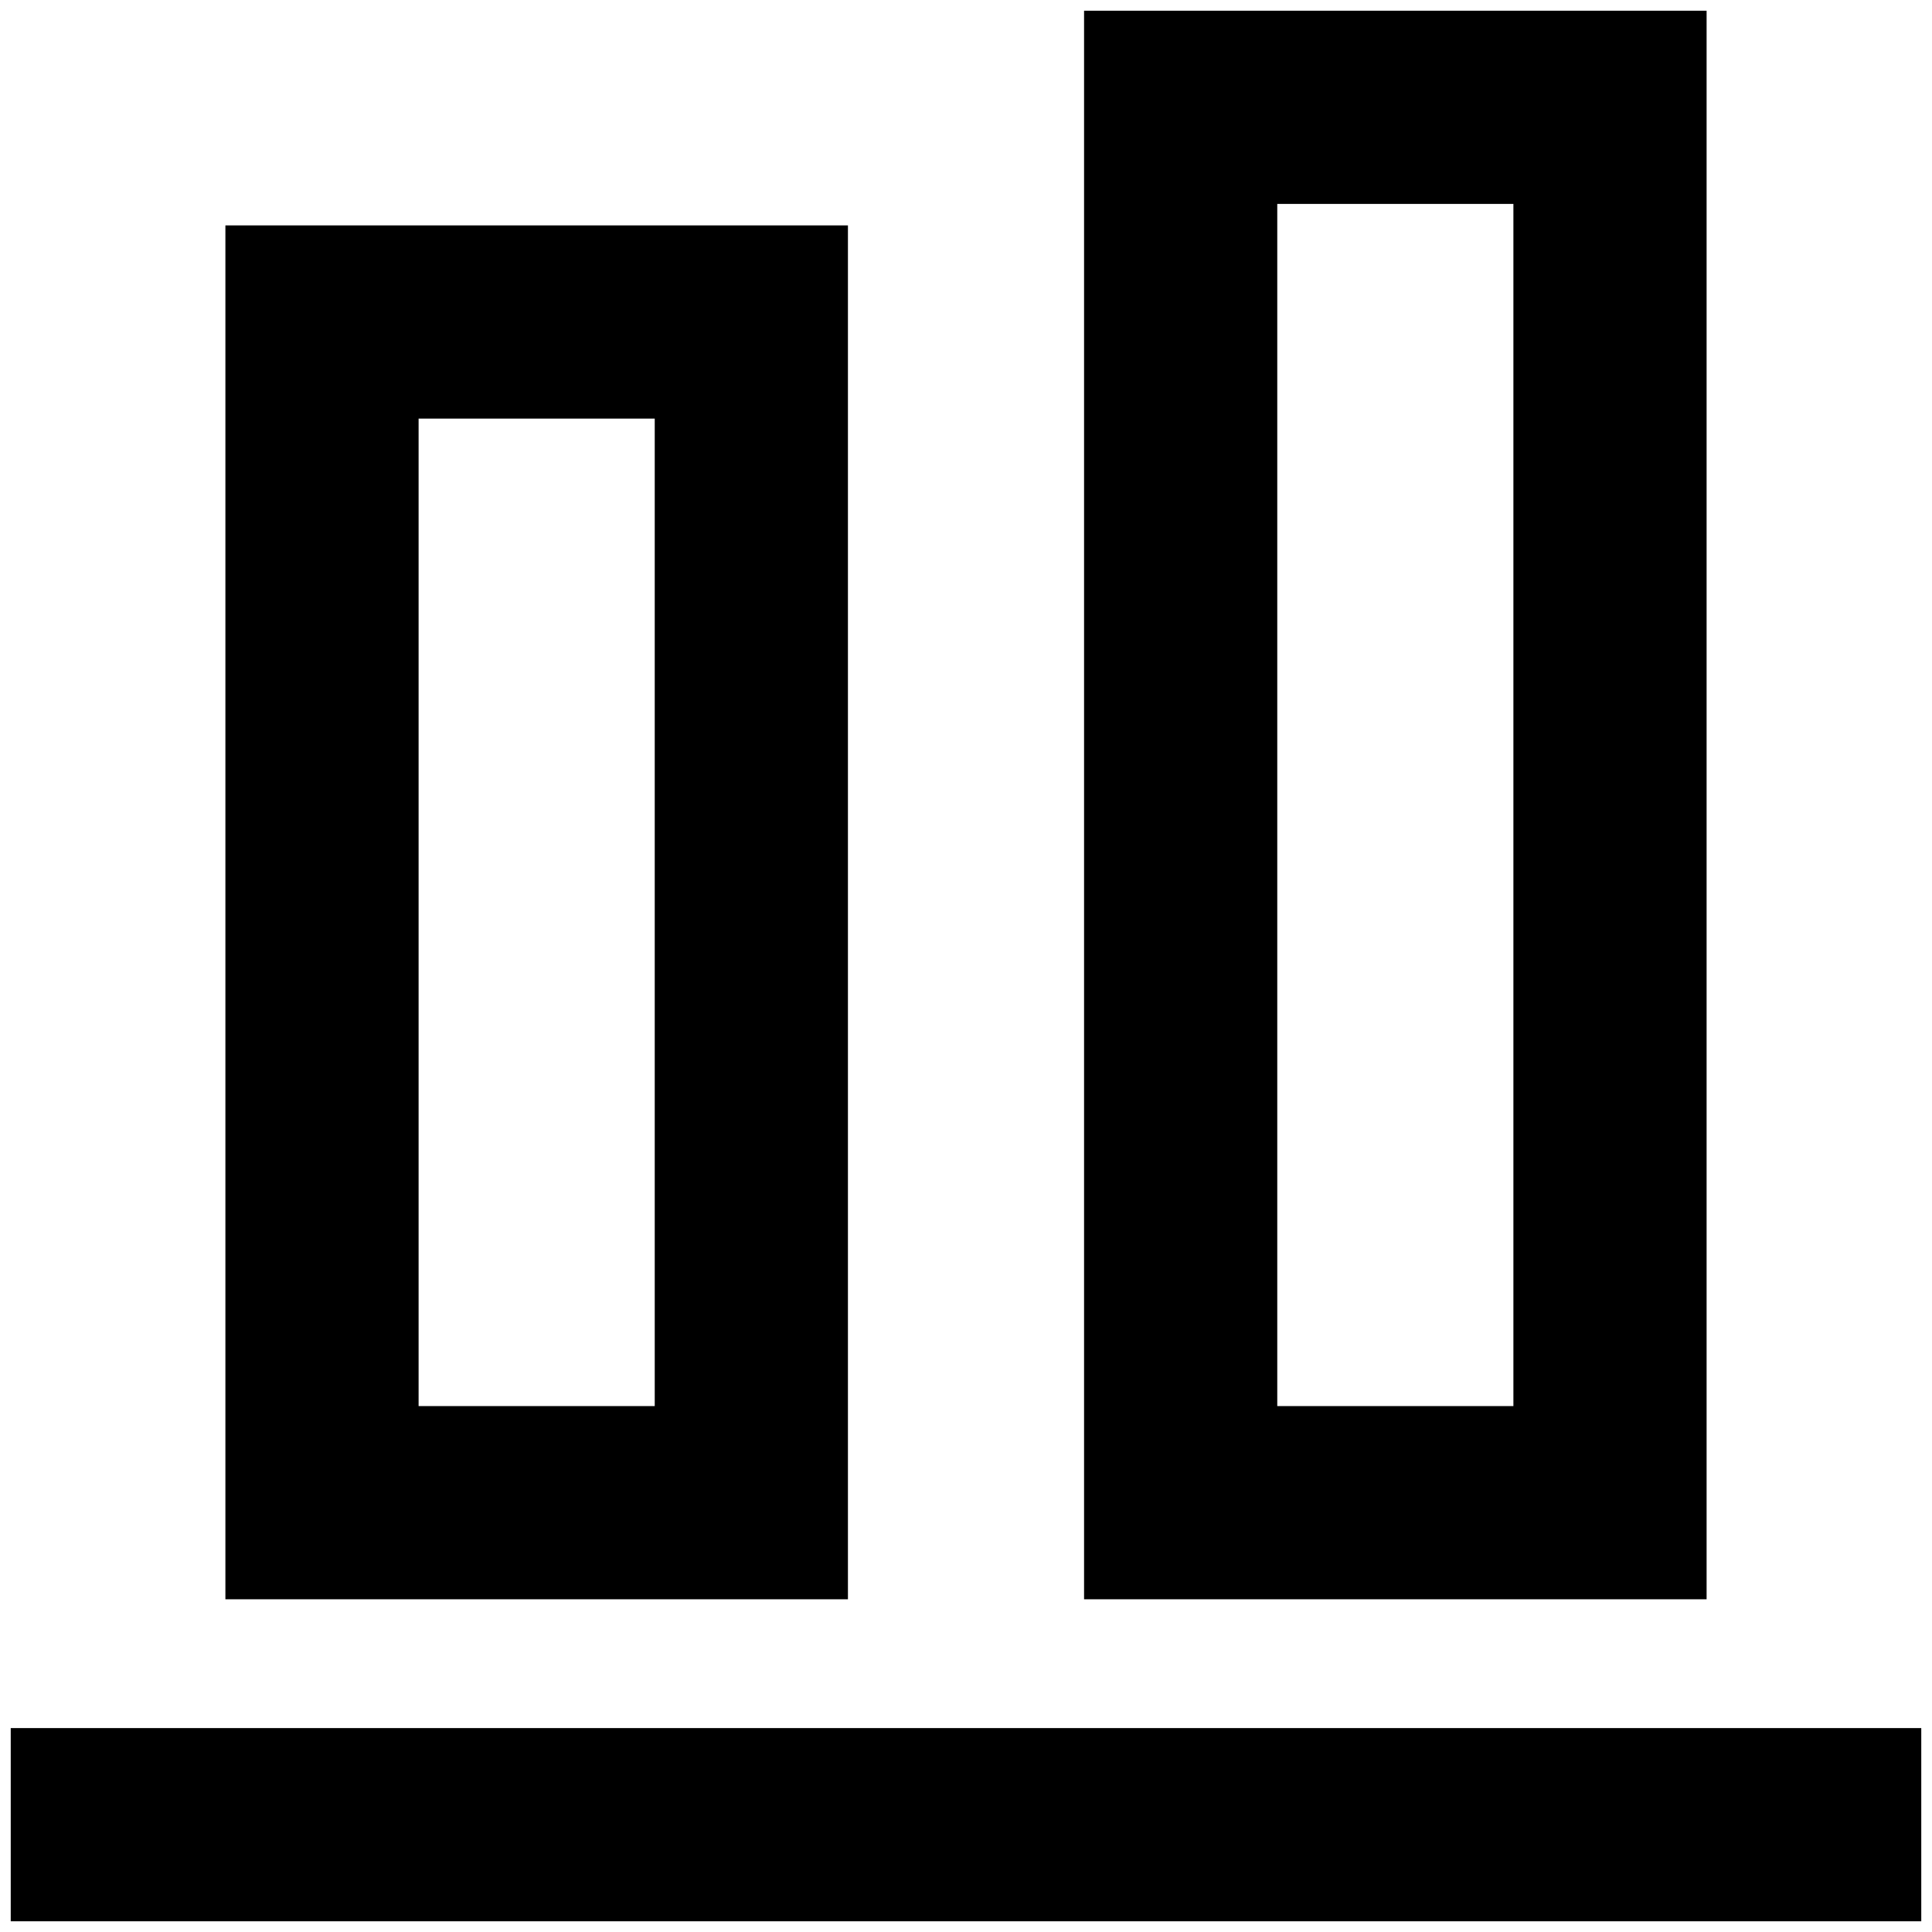 <?xml version="1.0" standalone="no"?>
<!DOCTYPE svg PUBLIC "-//W3C//DTD SVG 1.1//EN" "http://www.w3.org/Graphics/SVG/1.1/DTD/svg11.dtd">
<svg class="icon" style="width: 1em;height: 1em;vertical-align: middle;fill: currentColor;overflow: hidden;" viewBox="0 0 1024 1024" version="1.1" xmlns="http://www.w3.org/2000/svg"><path d="M5.689 915.911H1018.31v102.4H5.69z m443.733-796.444H119.467v728.177h329.955V119.467z m-102.4 625.777H221.867V221.867h125.155v523.377zM904.533 5.69H574.578v841.955h329.955V5.69z m-102.4 739.555H676.978V108.09h125.155v637.155z" /></svg>